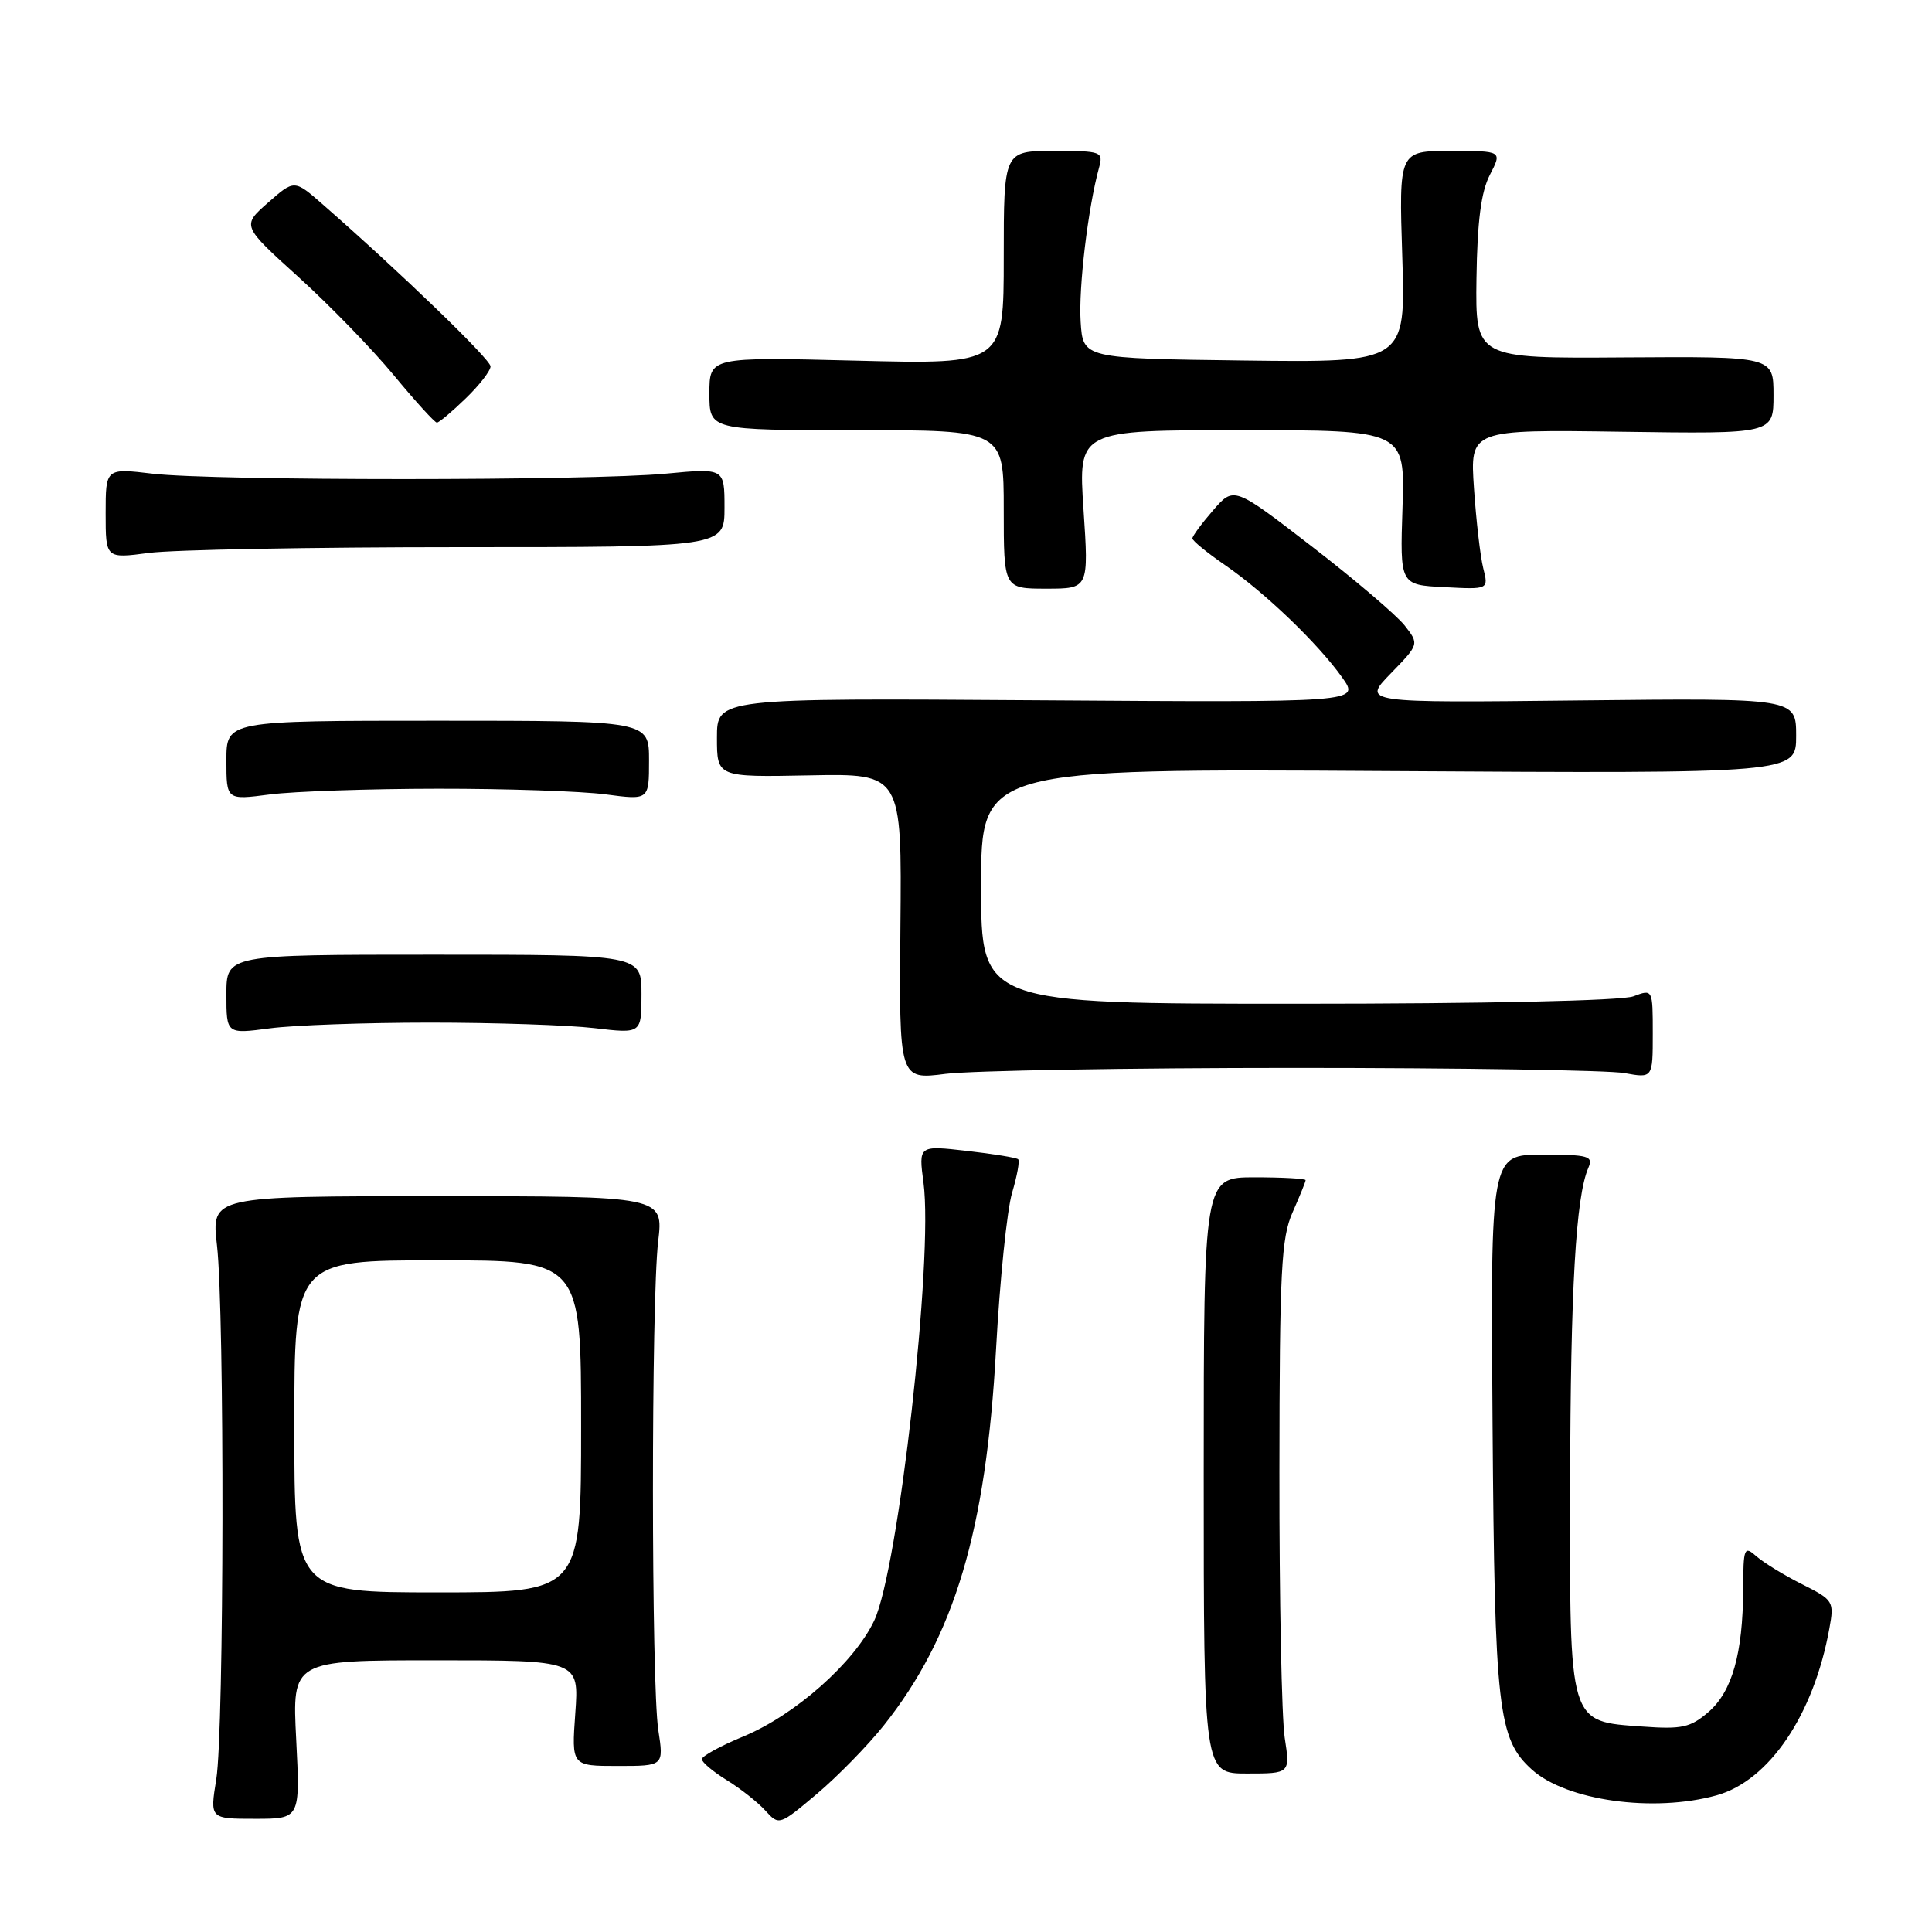 <?xml version="1.0" encoding="UTF-8" standalone="no"?>
<!DOCTYPE svg PUBLIC "-//W3C//DTD SVG 1.1//EN" "http://www.w3.org/Graphics/SVG/1.1/DTD/svg11.dtd" >
<svg xmlns="http://www.w3.org/2000/svg" xmlns:xlink="http://www.w3.org/1999/xlink" version="1.1" viewBox="0 0 256 256">
 <g >
 <path fill="currentColor"
d=" M 117.09 228.65 C 126.47 216.87 130.66 202.85 131.98 178.80 C 132.48 169.61 133.44 160.27 134.11 158.04 C 134.77 155.81 135.14 153.82 134.91 153.61 C 134.68 153.40 131.62 152.90 128.11 152.50 C 121.71 151.77 121.71 151.77 122.37 156.73 C 123.69 166.69 119.05 207.94 115.84 214.73 C 113.22 220.28 105.36 227.25 98.50 230.09 C 95.47 231.34 93.00 232.70 93.00 233.10 C 93.00 233.51 94.49 234.76 96.32 235.89 C 98.14 237.01 100.44 238.83 101.43 239.93 C 103.22 241.90 103.28 241.88 108.23 237.71 C 110.98 235.39 114.96 231.32 117.09 228.65 Z  M 39.25 230.50 C 38.71 220.00 38.71 220.00 57.72 220.00 C 76.73 220.00 76.73 220.00 76.23 227.00 C 75.73 234.00 75.73 234.00 81.85 234.00 C 87.96 234.00 87.96 234.00 87.23 229.25 C 86.29 223.16 86.28 172.40 87.21 164.50 C 87.92 158.50 87.92 158.50 57.96 158.50 C 28.00 158.50 28.00 158.50 28.75 165.00 C 29.77 173.87 29.70 229.24 28.66 235.75 C 27.81 241.00 27.81 241.00 33.80 241.00 C 39.78 241.00 39.78 241.00 39.25 230.50 Z  M 227.46 237.89 C 234.43 235.95 240.33 227.22 242.40 215.79 C 243.06 212.19 242.94 212.01 238.79 209.92 C 236.43 208.74 233.71 207.07 232.75 206.23 C 231.11 204.78 231.00 205.05 230.98 210.60 C 230.94 219.11 229.52 224.14 226.37 226.86 C 224.00 228.90 222.86 229.16 217.67 228.78 C 207.79 228.07 207.99 228.75 208.05 196.64 C 208.10 170.75 208.80 158.59 210.46 154.75 C 211.14 153.18 210.51 153.00 204.36 153.00 C 197.50 153.00 197.50 153.00 197.77 188.75 C 198.05 226.56 198.49 230.42 202.97 234.47 C 207.53 238.60 219.10 240.21 227.46 237.89 Z  M 170.23 230.25 C 169.83 227.64 169.51 211.78 169.53 195.00 C 169.55 168.33 169.77 164.01 171.28 160.63 C 172.22 158.50 173.00 156.59 173.00 156.38 C 173.00 156.17 169.96 156.00 166.25 156.00 C 159.50 156.00 159.50 156.00 159.50 195.50 C 159.50 235.00 159.50 235.00 165.23 235.00 C 170.96 235.00 170.96 235.00 170.23 230.25 Z  M 171.50 141.50 C 193.50 141.50 213.19 141.81 215.25 142.19 C 219.00 142.87 219.00 142.87 219.00 136.96 C 219.00 131.05 219.00 131.05 216.43 132.02 C 214.92 132.60 196.76 133.00 171.93 133.00 C 130.00 133.00 130.00 133.00 130.00 117.42 C 130.00 101.84 130.00 101.84 184.00 102.17 C 238.00 102.50 238.00 102.50 238.00 97.50 C 238.00 92.50 238.00 92.50 209.25 92.81 C 180.50 93.13 180.50 93.13 184.28 89.24 C 188.06 85.35 188.06 85.35 186.11 82.86 C 185.03 81.50 179.51 76.79 173.83 72.41 C 163.50 64.44 163.50 64.44 160.75 67.61 C 159.24 69.35 158.00 71.03 158.00 71.34 C 158.00 71.65 159.96 73.25 162.36 74.90 C 167.62 78.52 174.69 85.31 177.86 89.79 C 180.19 93.08 180.19 93.08 137.60 92.79 C 95.00 92.50 95.00 92.50 95.00 97.74 C 95.00 102.98 95.00 102.98 107.25 102.74 C 119.50 102.50 119.50 102.50 119.31 122.79 C 119.13 143.08 119.13 143.08 125.31 142.29 C 128.72 141.86 149.50 141.50 171.50 141.50 Z  M 57.00 135.50 C 65.53 135.50 75.31 135.83 78.75 136.23 C 85.00 136.97 85.00 136.97 85.00 131.73 C 85.00 126.50 85.00 126.50 57.50 126.50 C 30.00 126.50 30.00 126.50 30.00 131.76 C 30.00 137.02 30.00 137.02 35.75 136.26 C 38.91 135.84 48.47 135.50 57.00 135.50 Z  M 58.00 104.51 C 67.08 104.50 77.09 104.84 80.25 105.26 C 86.00 106.02 86.00 106.02 86.00 100.76 C 86.00 95.50 86.00 95.50 58.00 95.50 C 30.00 95.50 30.00 95.50 30.00 100.76 C 30.00 106.02 30.00 106.02 35.75 105.27 C 38.91 104.86 48.92 104.52 58.00 104.51 Z  M 143.57 67.50 C 142.87 57.00 142.87 57.00 164.52 57.00 C 186.17 57.00 186.17 57.00 185.84 67.25 C 185.50 77.50 185.50 77.50 191.38 77.80 C 197.25 78.11 197.25 78.11 196.54 75.30 C 196.15 73.76 195.60 68.99 195.31 64.71 C 194.78 56.92 194.78 56.92 214.89 57.21 C 235.00 57.50 235.00 57.50 235.00 52.36 C 235.00 47.23 235.00 47.23 215.25 47.36 C 195.50 47.50 195.50 47.50 195.64 36.91 C 195.75 29.29 196.25 25.42 197.42 23.16 C 199.05 20.00 199.05 20.00 192.21 20.00 C 185.36 20.00 185.36 20.00 185.81 34.02 C 186.26 48.04 186.26 48.04 164.88 47.77 C 143.50 47.50 143.50 47.50 143.19 42.64 C 142.90 38.13 144.17 27.53 145.62 22.25 C 146.21 20.08 145.99 20.00 139.62 20.00 C 133.00 20.00 133.00 20.00 133.00 34.14 C 133.00 48.28 133.00 48.28 113.50 47.79 C 94.00 47.30 94.00 47.30 94.00 52.15 C 94.00 57.00 94.00 57.00 113.50 57.00 C 133.00 57.00 133.00 57.00 133.00 67.50 C 133.00 78.00 133.00 78.00 138.64 78.00 C 144.27 78.00 144.27 78.00 143.57 67.50 Z  M 60.75 72.50 C 96.00 72.50 96.00 72.50 96.00 67.26 C 96.00 62.03 96.00 62.03 88.25 62.76 C 78.22 63.72 28.36 63.72 20.25 62.77 C 14.00 62.03 14.00 62.03 14.00 68.02 C 14.00 74.02 14.00 74.02 19.75 73.26 C 22.91 72.84 41.36 72.50 60.75 72.50 Z  M 61.70 52.80 C 63.52 51.05 65.00 49.13 65.00 48.55 C 65.00 47.62 53.05 36.08 42.75 27.07 C 39.00 23.79 39.00 23.79 35.52 26.85 C 32.04 29.91 32.04 29.91 39.52 36.68 C 43.64 40.41 49.34 46.28 52.19 49.73 C 55.04 53.18 57.61 56.00 57.89 56.00 C 58.17 56.00 59.89 54.56 61.70 52.80 Z  M 39.00 189.00 C 39.00 167.00 39.00 167.00 58.00 167.00 C 77.00 167.00 77.00 167.00 77.00 189.00 C 77.00 211.00 77.00 211.00 58.00 211.00 C 39.00 211.00 39.00 211.00 39.00 189.00 Z "/>
</g>
</svg>